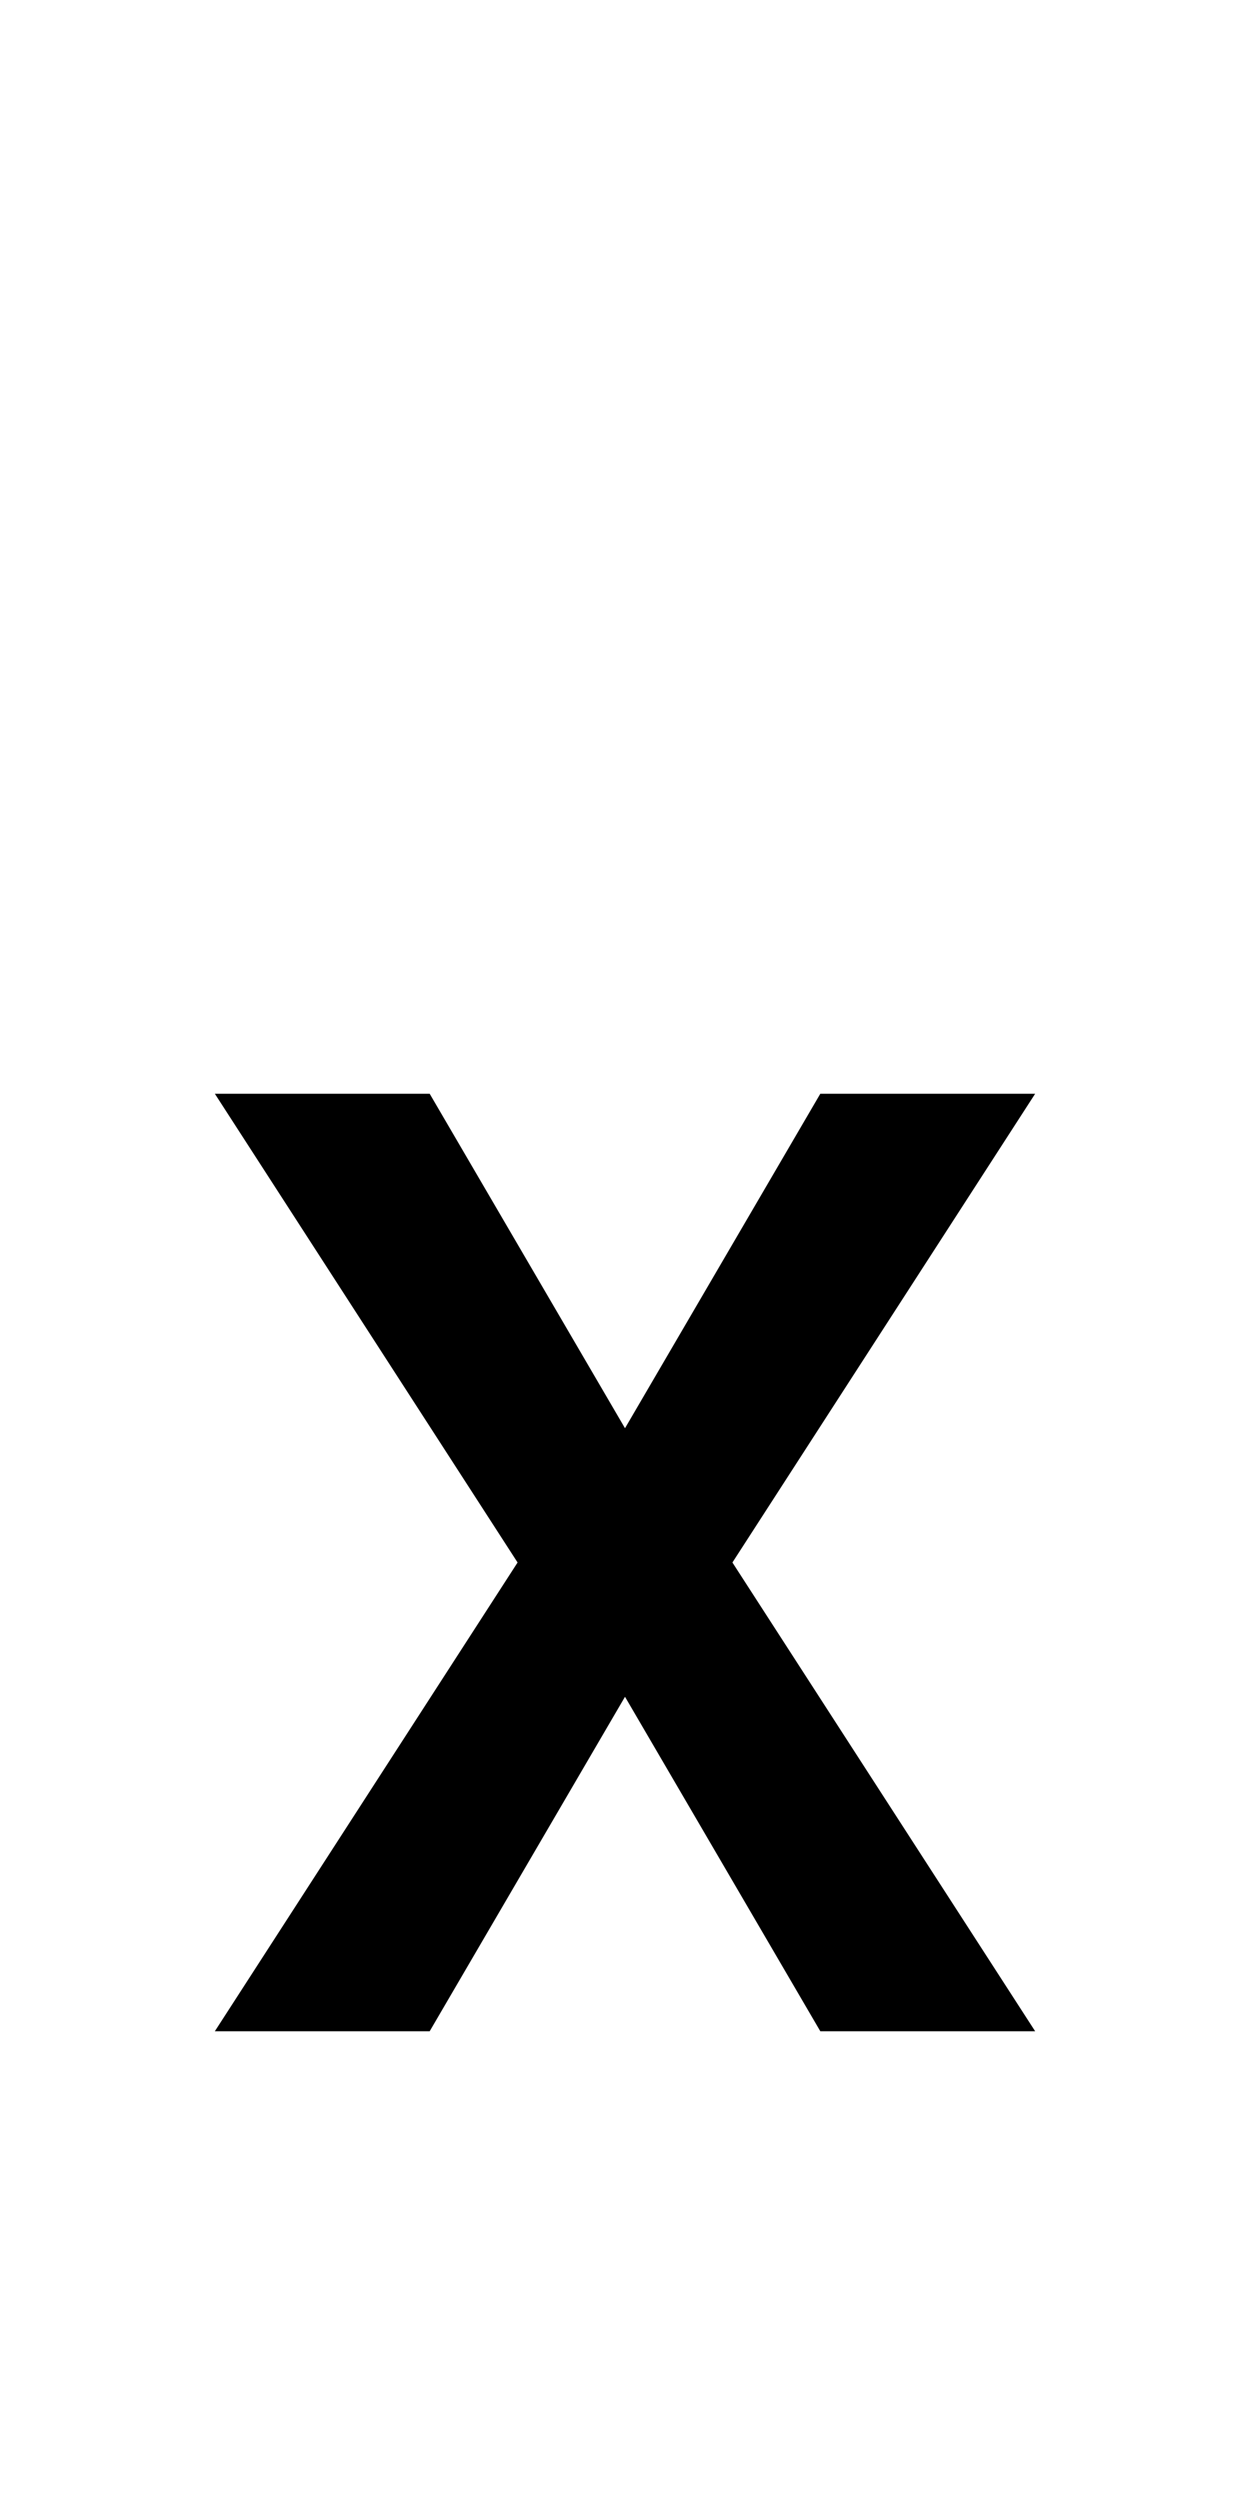 <?xml version="1.0" encoding="UTF-8" standalone="no"?>
<!-- Created with Inkscape (http://www.inkscape.org/) -->

<svg
   xmlns:dc="http://purl.org/dc/elements/1.1/"
   xmlns:cc="http://creativecommons.org/ns#"
   xmlns:rdf="http://www.w3.org/1999/02/22-rdf-syntax-ns#"
   xmlns:svg="http://www.w3.org/2000/svg"
   xmlns="http://www.w3.org/2000/svg"
   version="1.1"
   width="1024"
   height="2048"
   id="svg3355">
  <defs
     id="defs3357" />
  <path
     d="M 176,896 424,1280 l -248,384 176,0 160,-274 160,274 176,0 L 600,1280 848,896 672,896 512,1170 352,896 z"
     id="path4294-02-2-4"
     style="fill:#000000;fill-opacity:1;stroke:none;display:inline" />
</svg>
